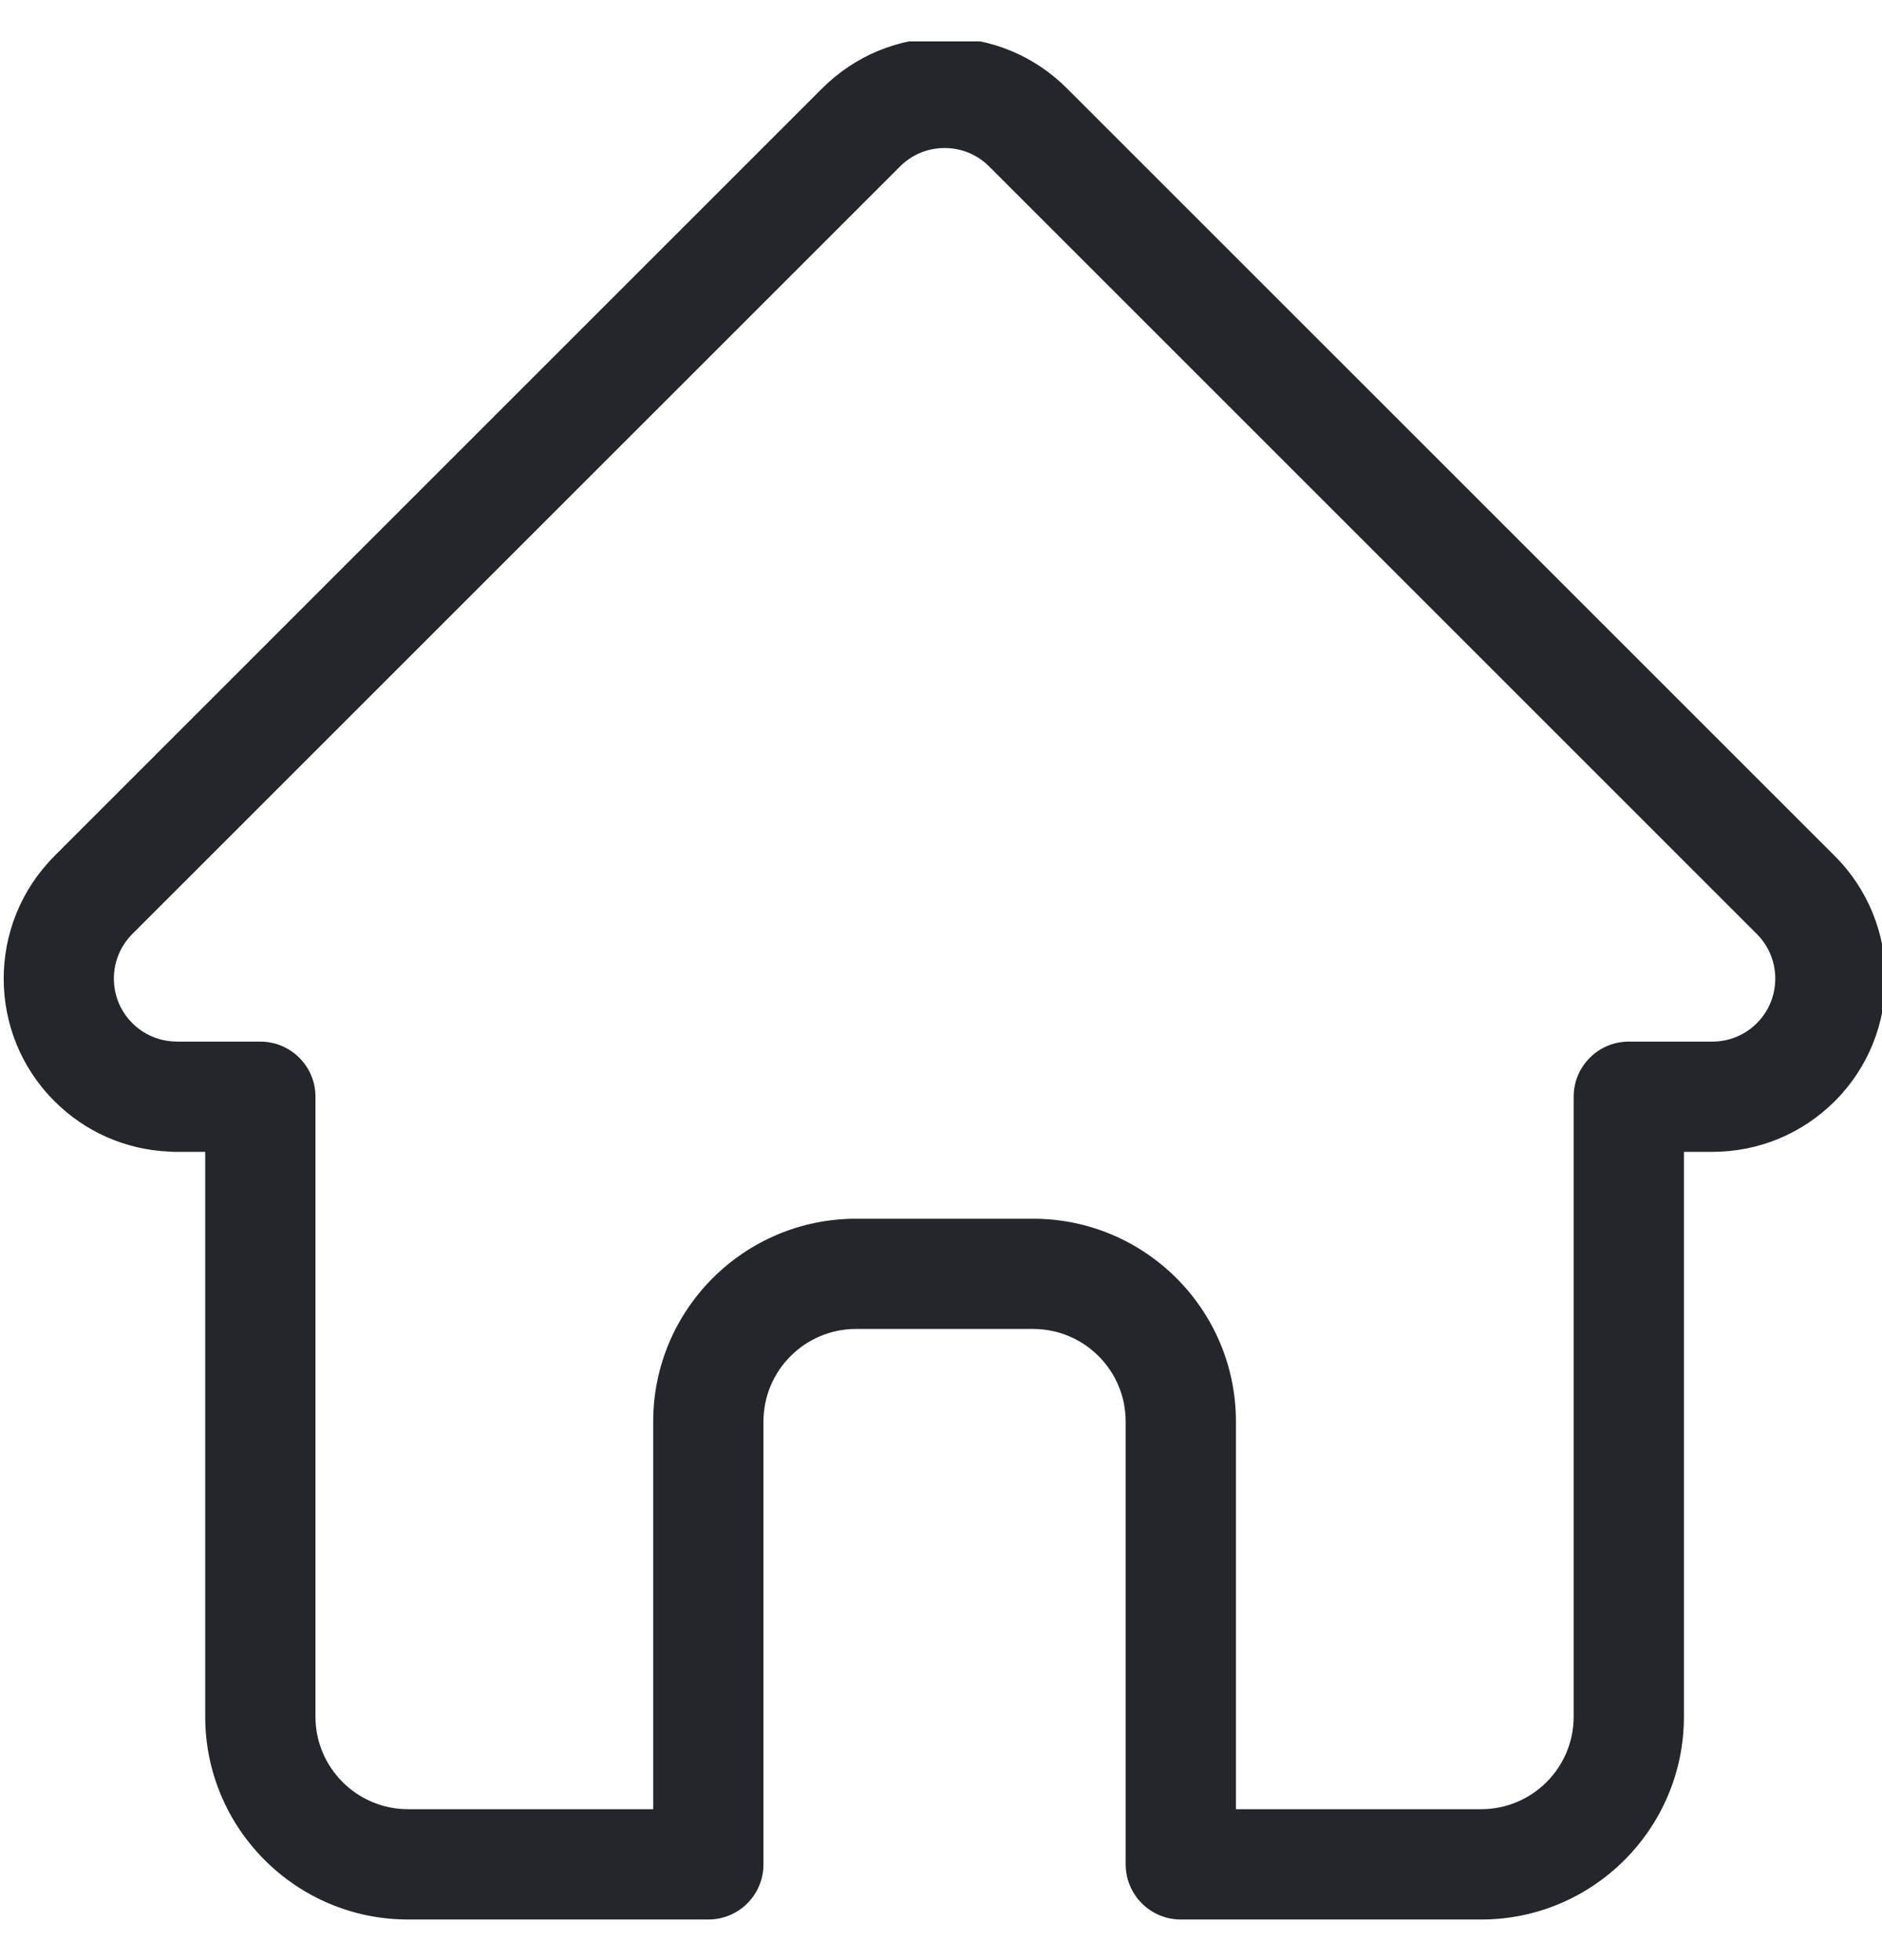 <svg width="24" height="25" viewBox="0 0 24 25" fill="none" xmlns="http://www.w3.org/2000/svg">
<g clip-path="url(#clip0_4365_2943)">
<path d="M23.4 10.92C23.399 10.92 23.399 10.919 23.398 10.918L13.608 1.129C13.191 0.711 12.636 0.481 12.046 0.481C11.456 0.481 10.901 0.711 10.483 1.129L0.698 10.914C0.695 10.917 0.692 10.92 0.689 10.924C-0.168 11.786 -0.167 13.184 0.693 14.043C1.085 14.437 1.604 14.664 2.159 14.688C2.181 14.69 2.204 14.691 2.227 14.691H2.617V21.896C2.617 23.322 3.777 24.482 5.203 24.482H9.033C9.422 24.482 9.736 24.167 9.736 23.778V18.13C9.736 17.479 10.266 16.95 10.916 16.95H13.175C13.826 16.95 14.355 17.479 14.355 18.13V23.778C14.355 24.167 14.67 24.482 15.058 24.482H18.889C20.314 24.482 21.474 23.322 21.474 21.896V14.691H21.836C22.426 14.691 22.981 14.461 23.399 14.044C24.259 13.183 24.26 11.782 23.4 10.92ZM22.404 13.05C22.253 13.201 22.051 13.285 21.836 13.285H20.771C20.383 13.285 20.068 13.6 20.068 13.988V21.896C20.068 22.546 19.539 23.075 18.889 23.075H15.761V18.13C15.761 16.704 14.601 15.544 13.175 15.544H10.916C9.49 15.544 8.33 16.704 8.33 18.13V23.075H5.203C4.553 23.075 4.023 22.546 4.023 21.896V13.988C4.023 13.6 3.708 13.285 3.32 13.285H2.273C2.262 13.284 2.252 13.284 2.241 13.284C2.031 13.28 1.835 13.197 1.687 13.049C1.374 12.736 1.374 12.227 1.687 11.913C1.688 11.913 1.688 11.913 1.688 11.913L1.688 11.912L11.478 2.123C11.63 1.971 11.831 1.888 12.046 1.888C12.26 1.888 12.462 1.971 12.614 2.123L22.401 11.91C22.403 11.912 22.404 11.913 22.406 11.915C22.717 12.228 22.717 12.737 22.404 13.05Z" fill="#24262B"/>
</g>
<defs>
<clipPath id="clip0_4365_2943">
<rect width="24" height="24" fill="white" transform="translate(0 0.528)"/>
</clipPath>
</defs>
</svg>
